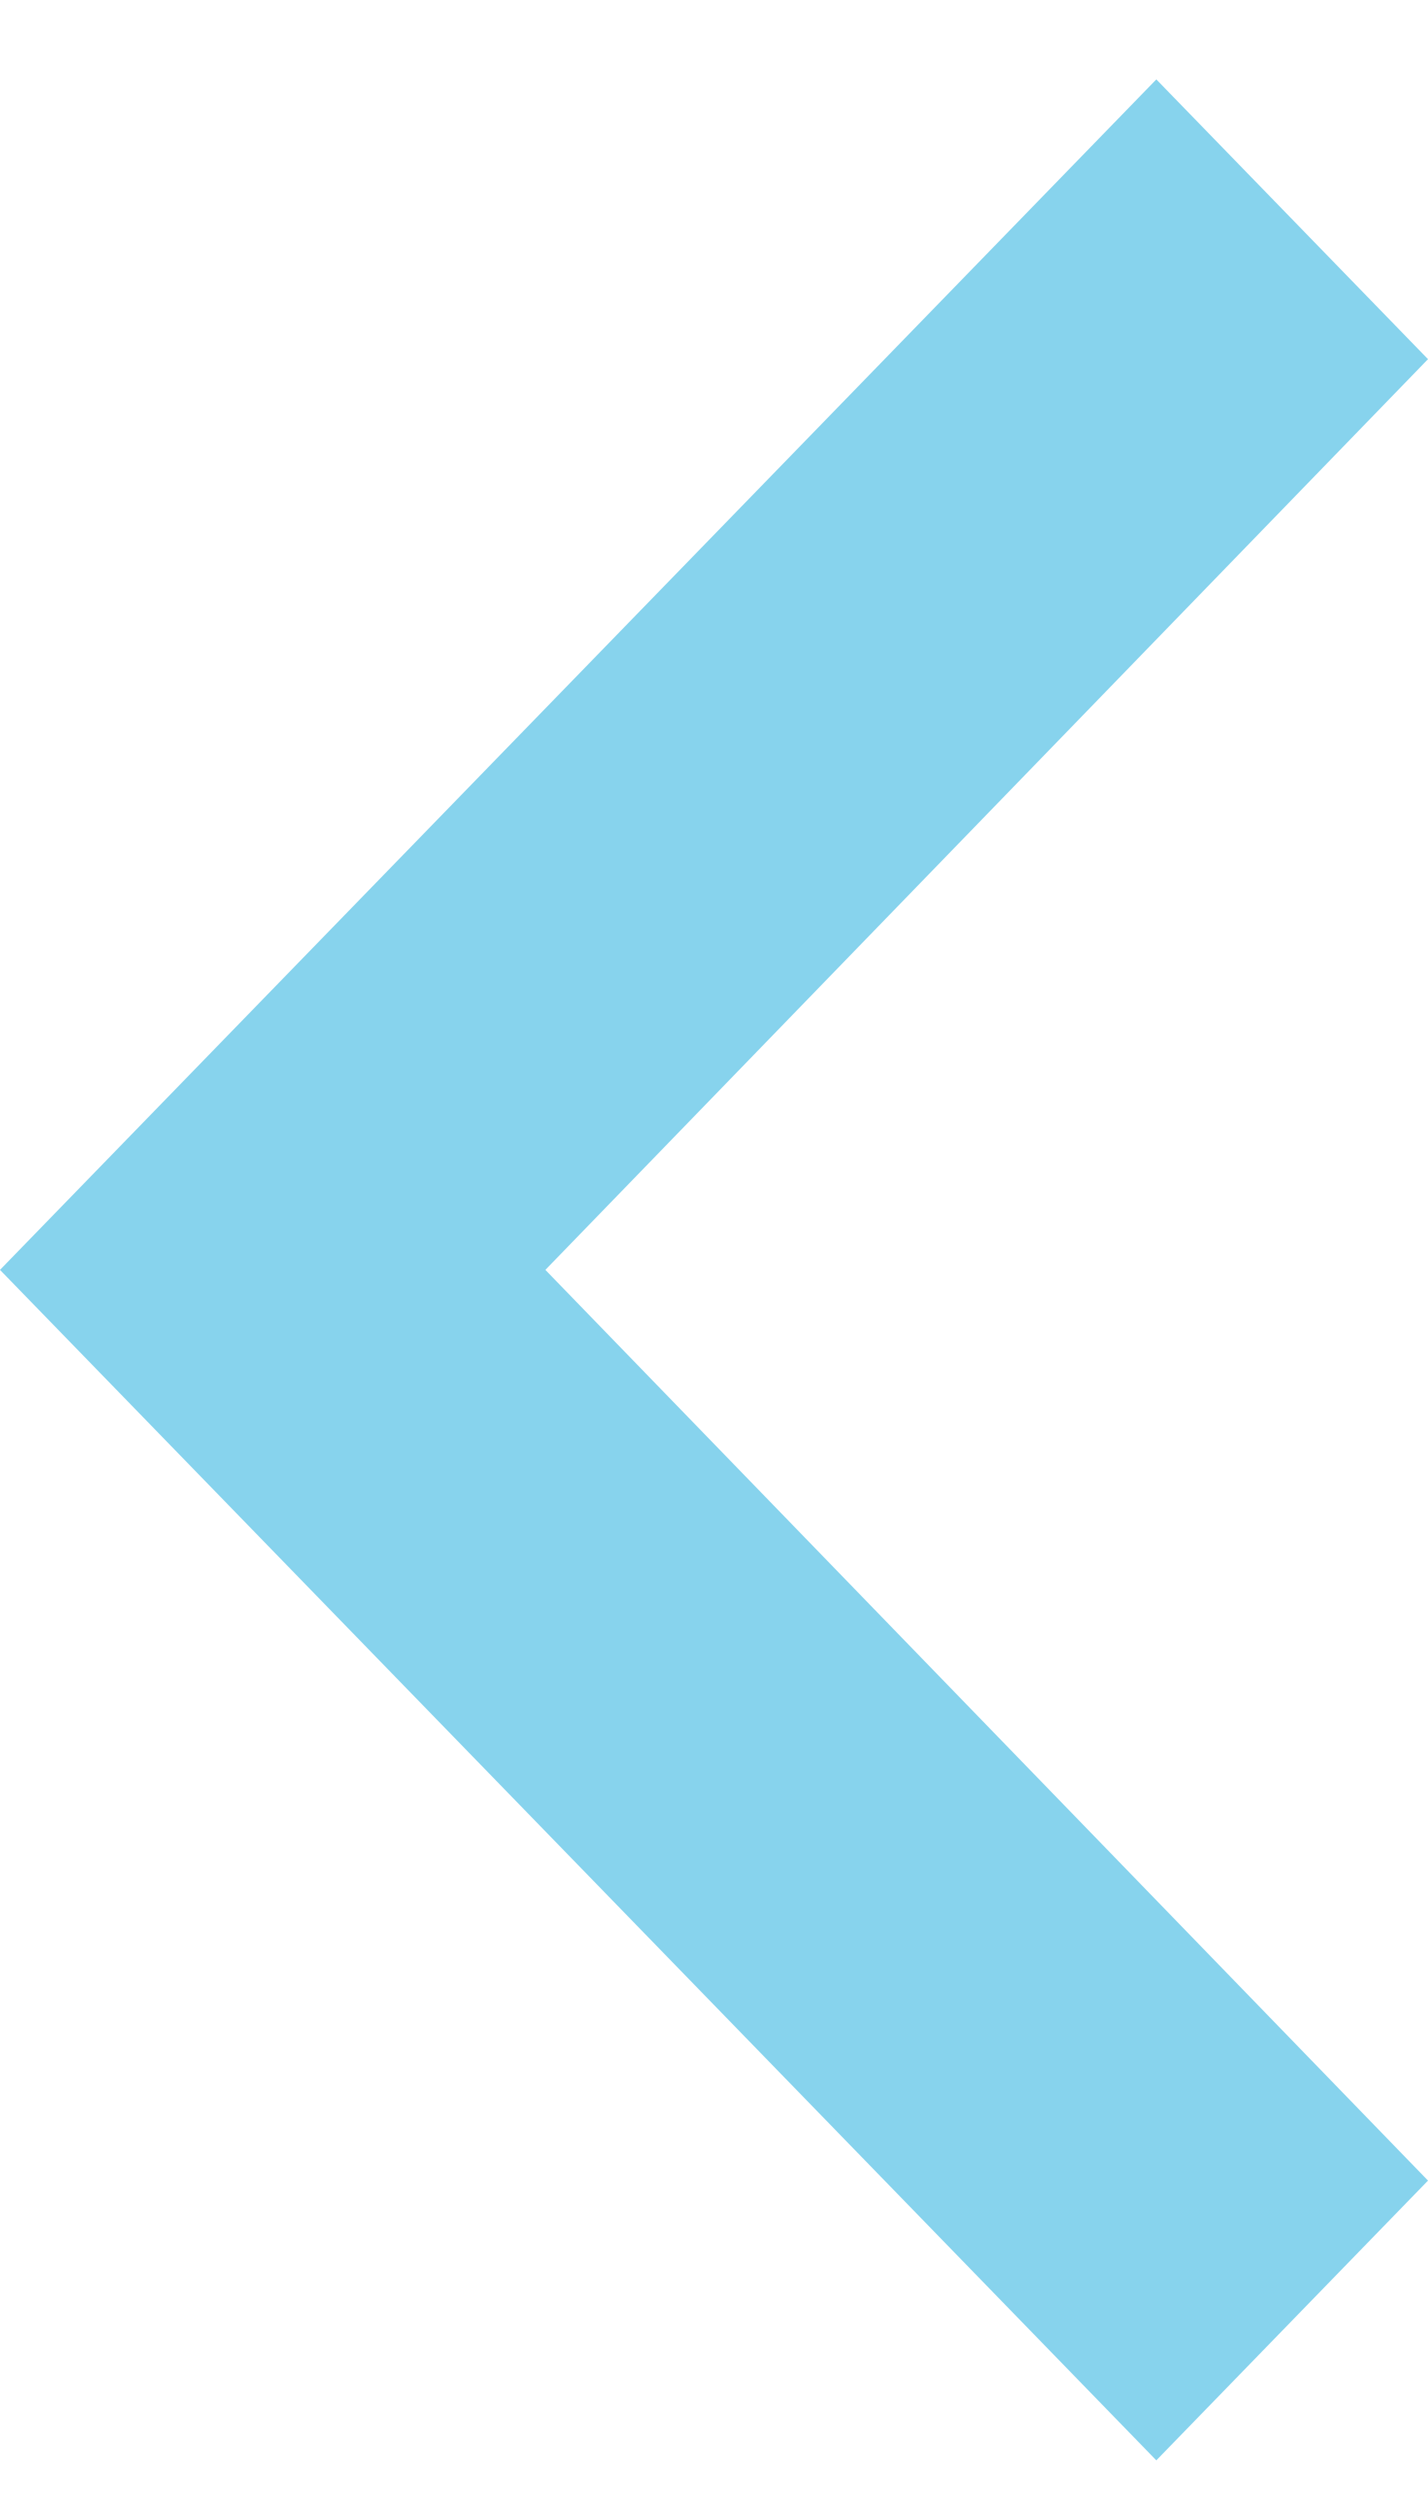 <svg width="12" height="21" viewBox="0 0 12 21" fill="none" xmlns="http://www.w3.org/2000/svg">
<path d="M12 18.317L4.583 10.667L12 3.017L9.717 0.667L-3.85895e-07 10.667L9.717 20.667L12 18.317Z" fill="#87D3ED"/>
</svg>
